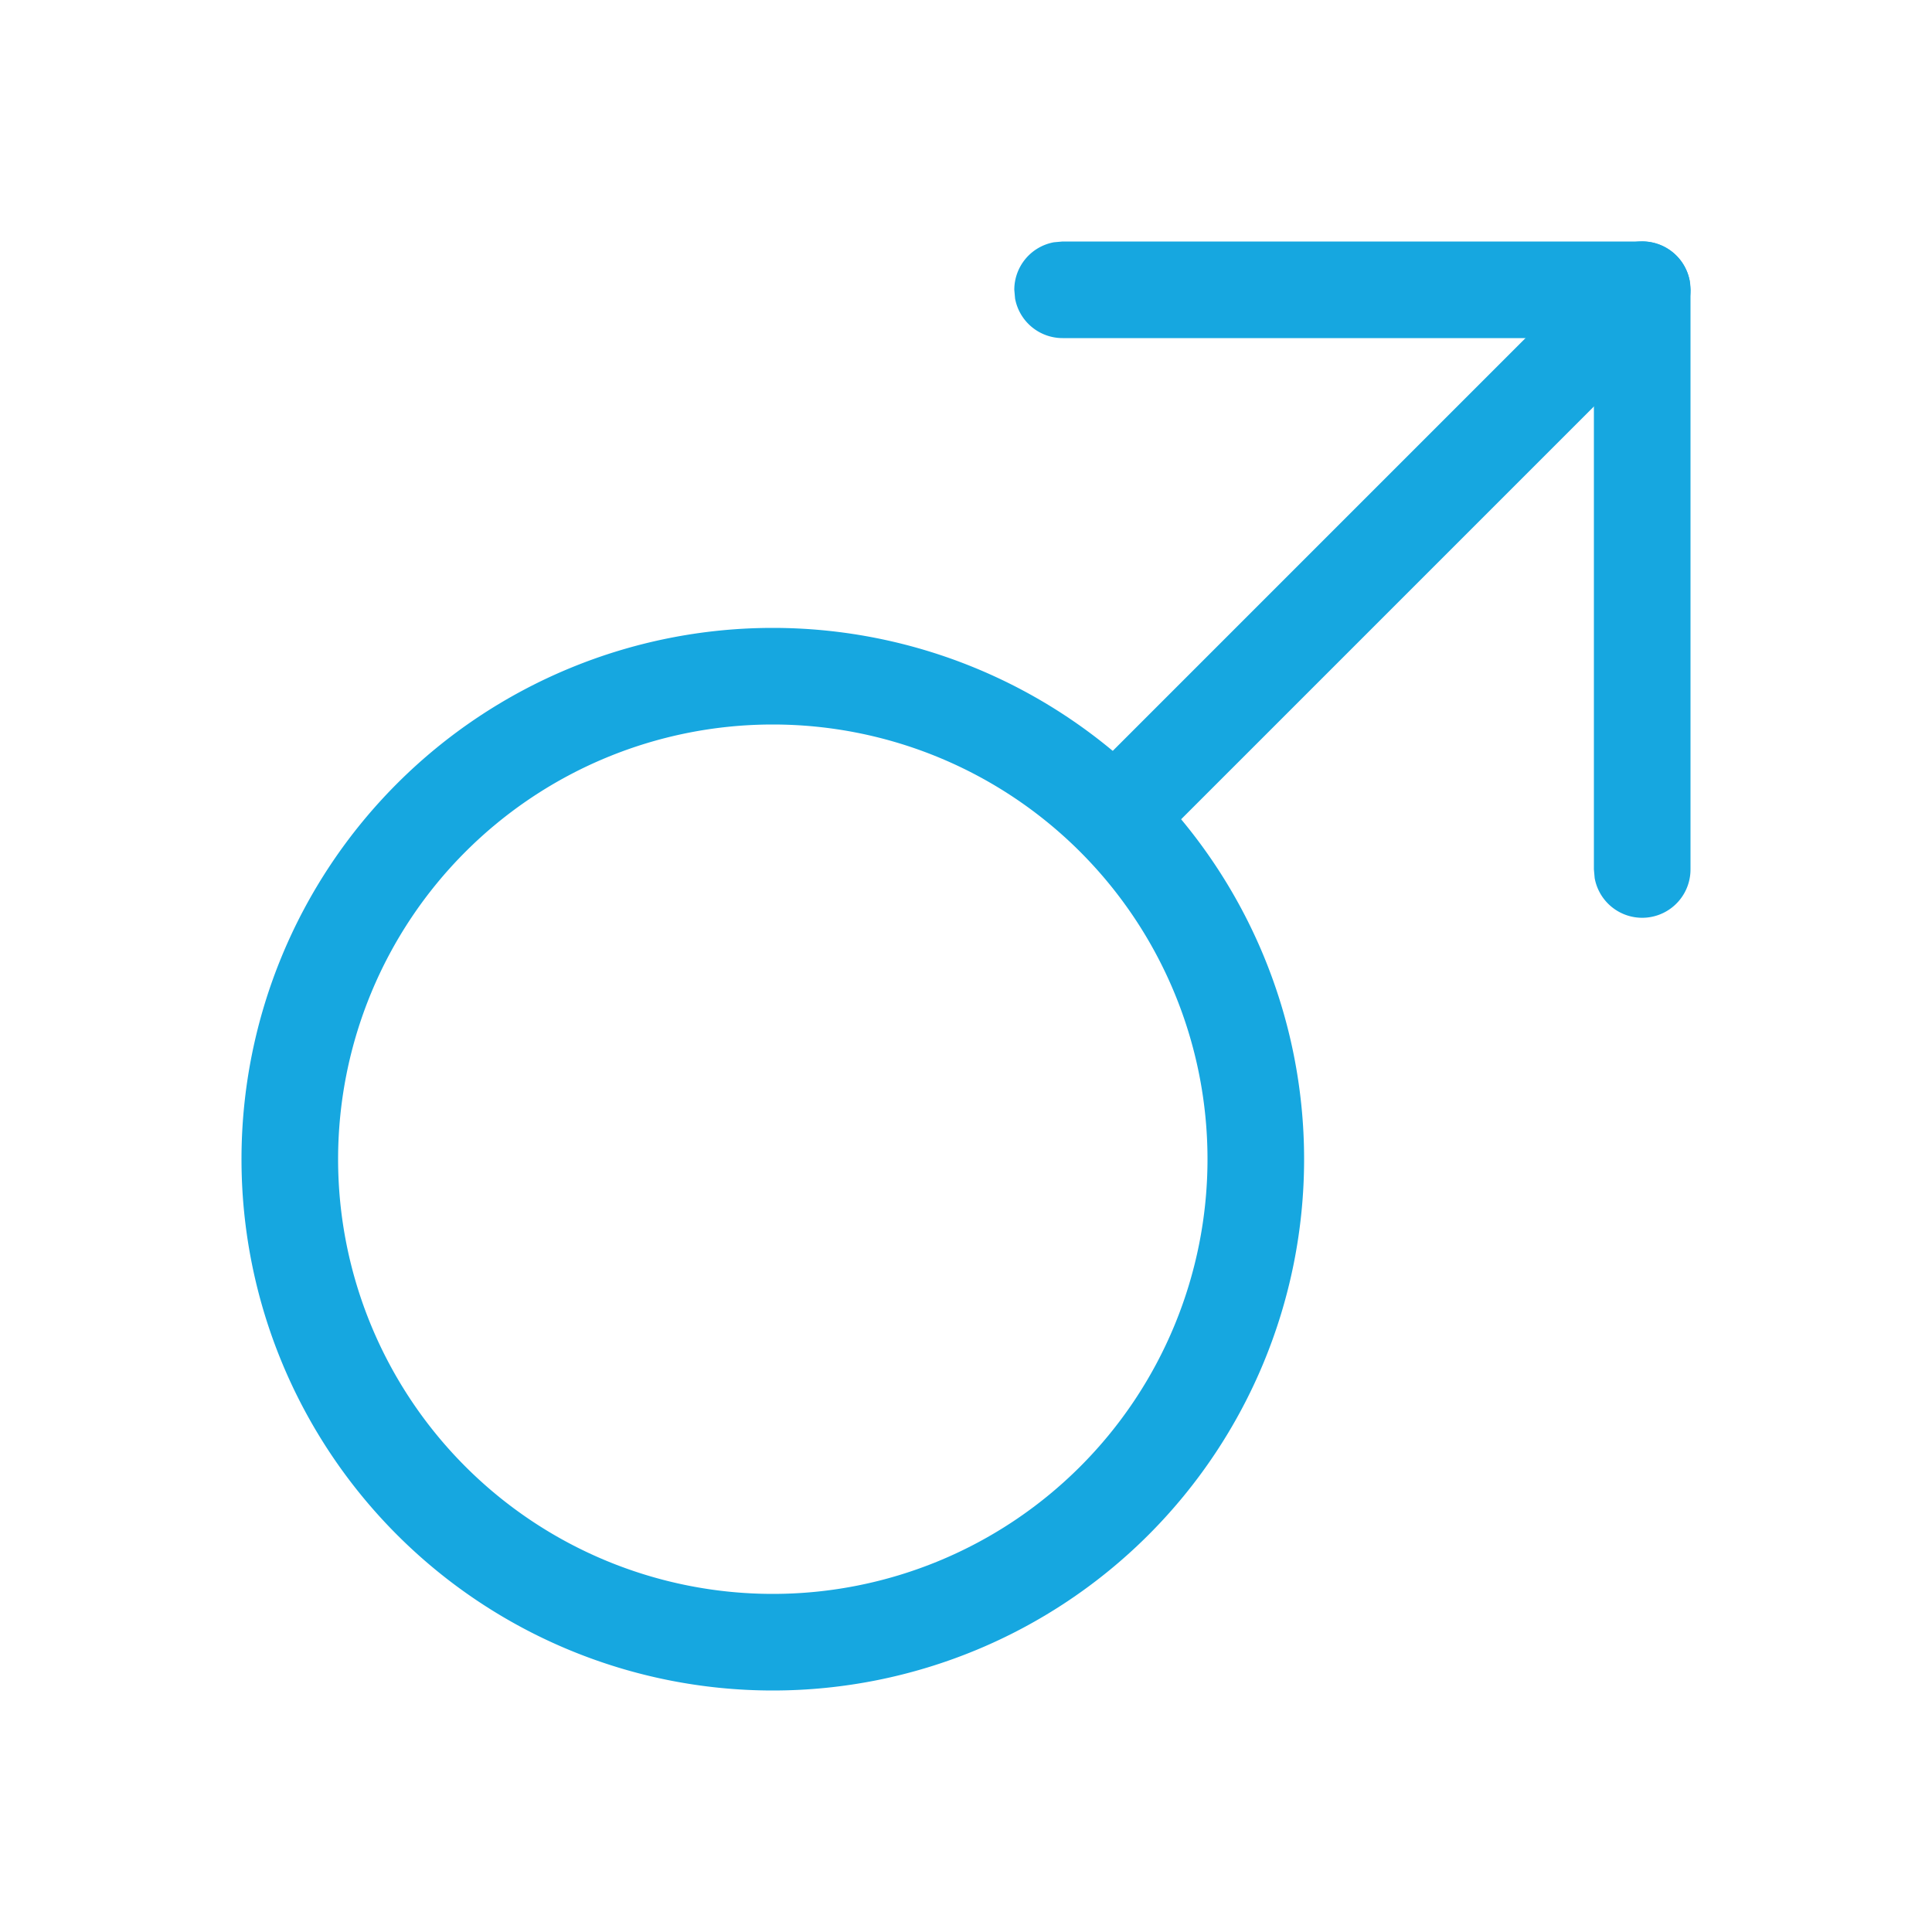 <?xml version="1.0" standalone="no"?><!DOCTYPE svg PUBLIC "-//W3C//DTD SVG 1.1//EN" "http://www.w3.org/Graphics/SVG/1.1/DTD/svg11.dtd"><svg t="1609850343941" class="icon" viewBox="0 0 1024 1024" version="1.1" xmlns="http://www.w3.org/2000/svg" p-id="6947" width="16" height="16" xmlns:xlink="http://www.w3.org/1999/xlink"><defs><style type="text/css"></style></defs><path d="M0 0h1024v1024H0z" fill="#16a7e0" fill-opacity="0" p-id="6948"></path><path d="M409.6 332.8a281.6 281.6 0 1 0 0 563.2 281.6 281.6 0 0 0 0-563.2z m0 51.2a230.4 230.4 0 1 1 0 460.8 230.4 230.4 0 0 1 0-460.8z" fill="#16a7e0" p-id="6949"></path><path d="M852.275 135.475a25.6 25.6 0 0 1 39.168 32.666l-2.918 3.584-268.8 268.8a25.6 25.6 0 0 1-39.168-32.666l2.918-3.584 268.8-268.8z" fill="#16a7e0" p-id="6950"></path><path d="M870.4 128a25.6 25.6 0 0 1 25.19 20.992L896 153.6v307.2a25.6 25.6 0 0 1-50.79 4.608L844.8 460.8V179.2H563.2a25.6 25.6 0 0 1-25.19-20.992L537.6 153.6a25.6 25.6 0 0 1 20.992-25.19L563.2 128h307.2z" fill="#16a7e0" p-id="6951"></path></svg>